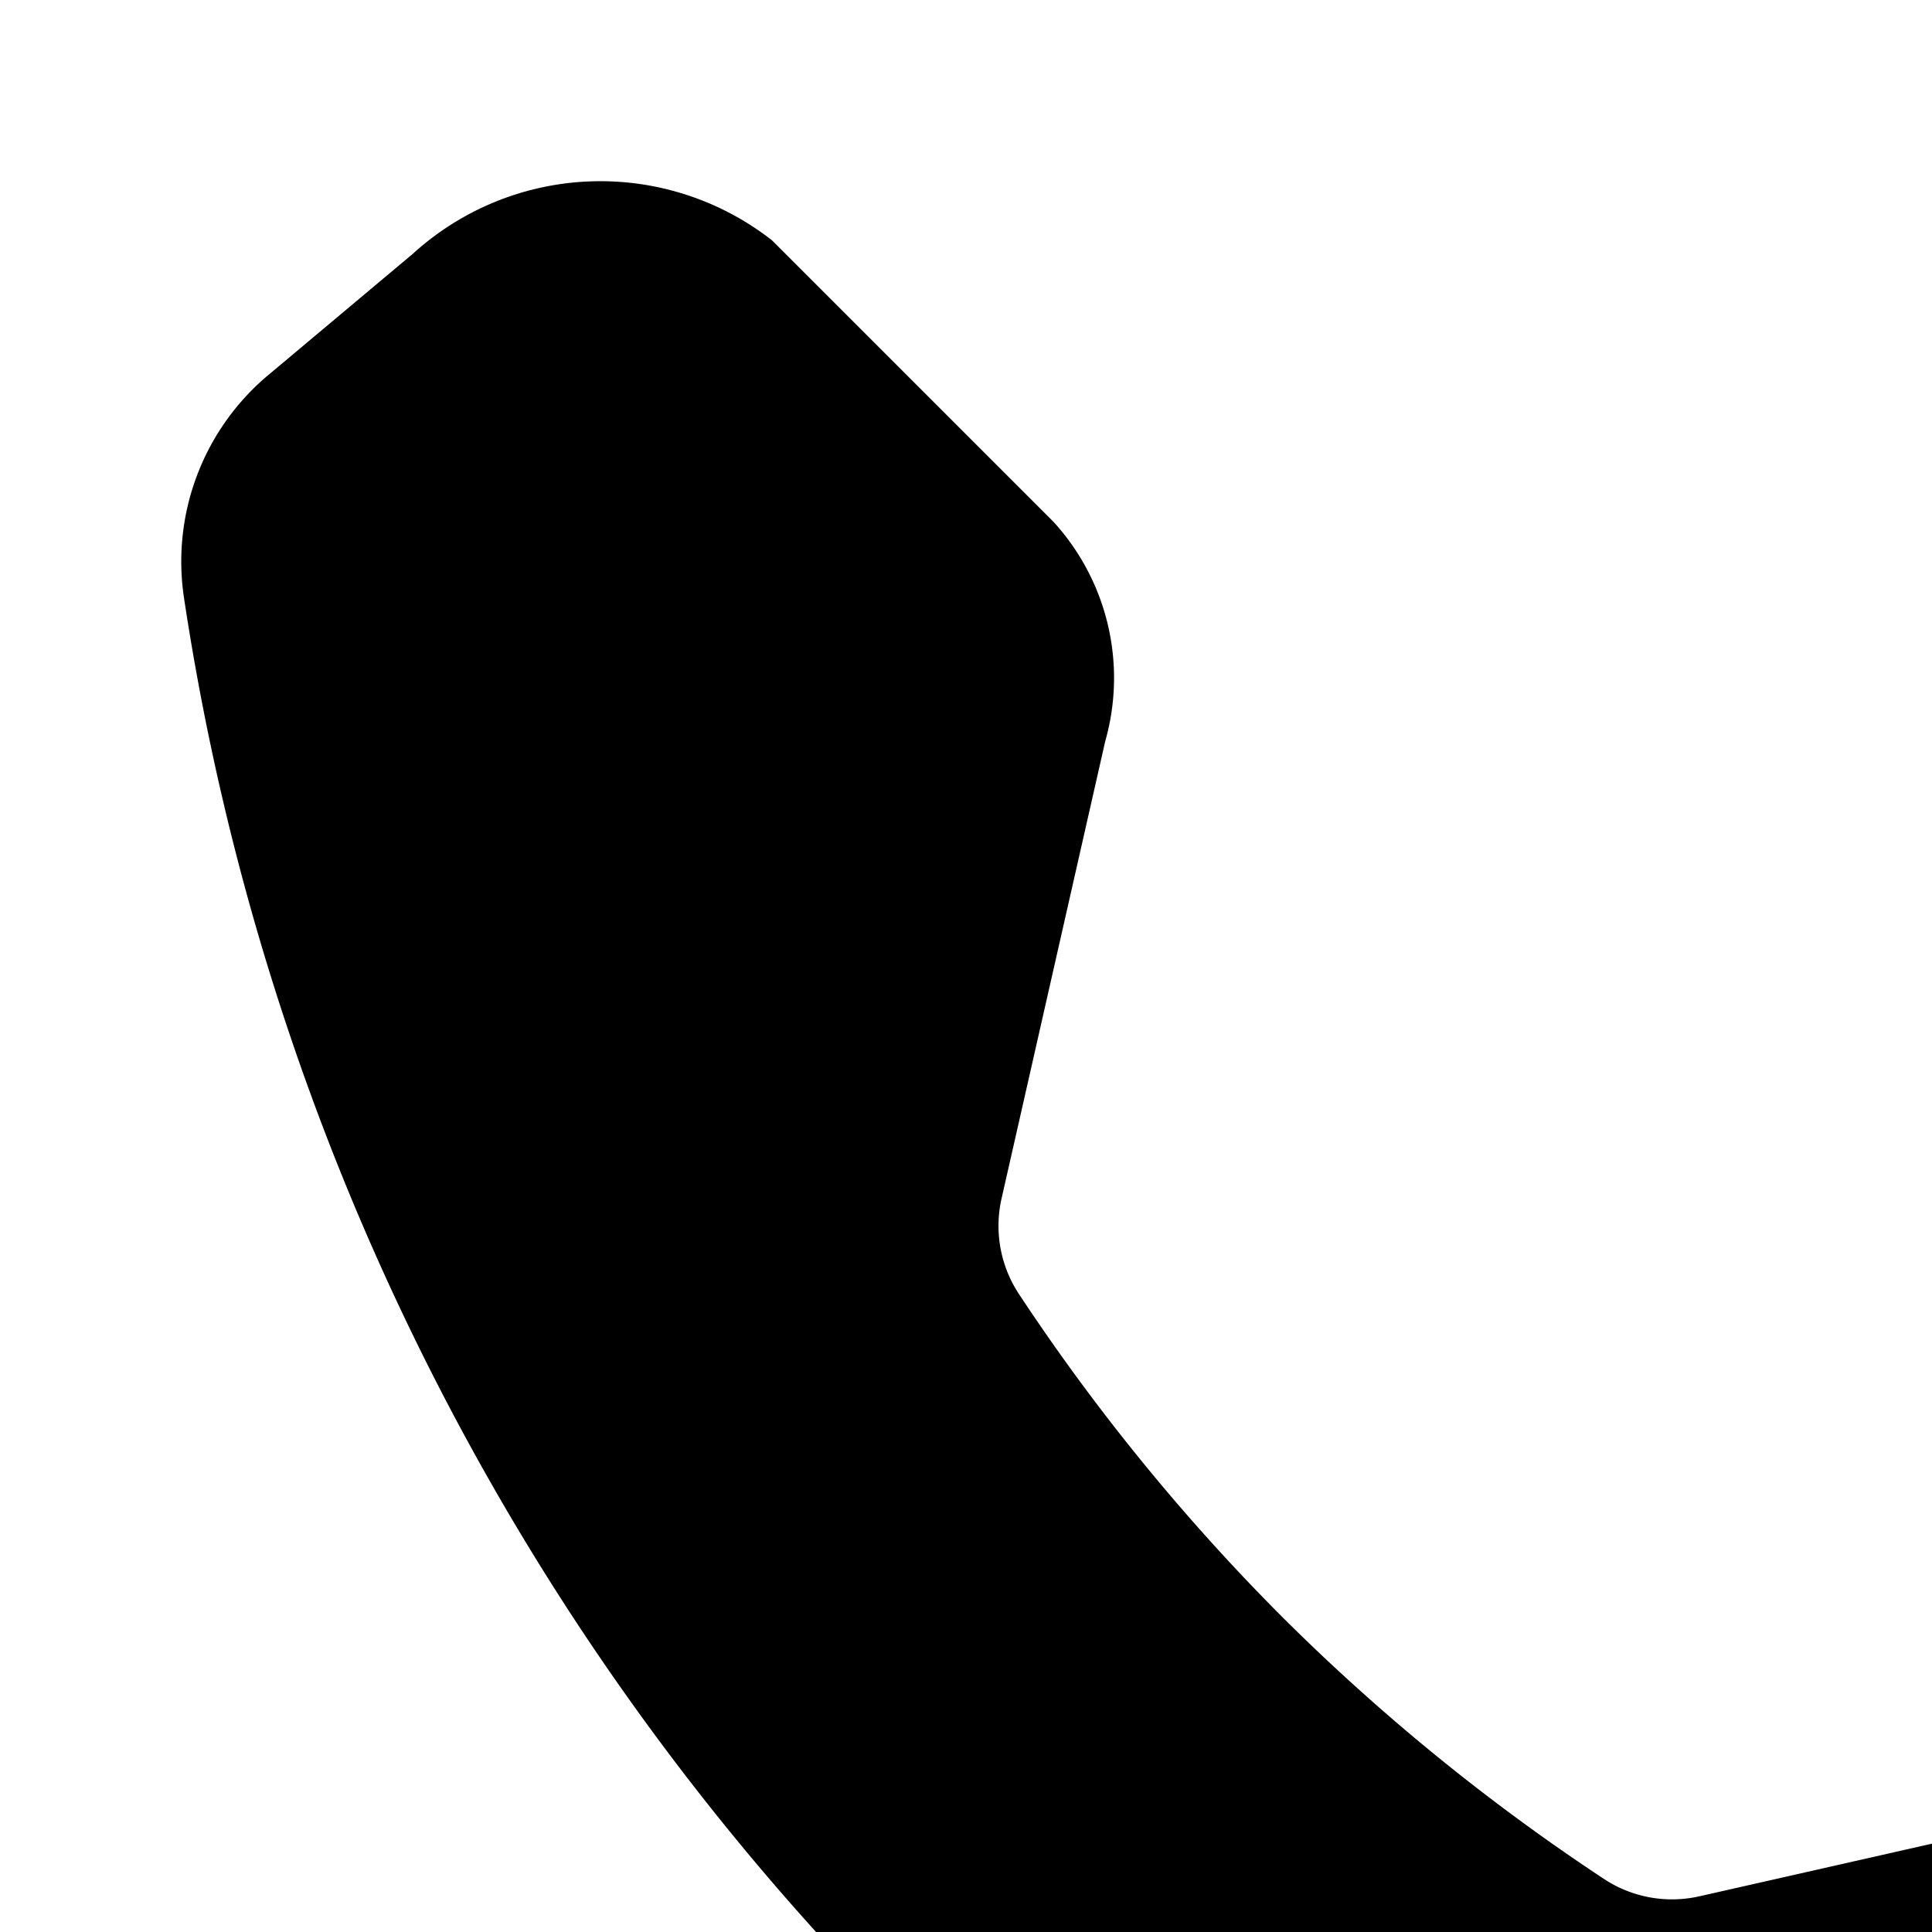 <svg xmlns="http://www.w3.org/2000/svg" viewBox="0 0 16 16"><path d="M14.079 15.703a1.023 1.023 0 0 1-.792-.14 17.189 17.189 0 0 1-2.673-2.177 17.208 17.208 0 0 1-2.178-2.673 1.025 1.025 0 0 1-.14-.794l.857-3.78a1.918 1.918 0 0 0-.428-1.817L6.393 1.99a2.307 2.307 0 0 0-2.972.11l-1.18.99a2.015 2.015 0 0 0-.716 1.869 21.167 21.167 0 0 0 5.836 11.68 21.183 21.183 0 0 0 11.679 5.835 2.018 2.018 0 0 0 1.871-.718l.987-1.18a2.304 2.304 0 0 0 .111-2.97l-2.331-2.332a1.916 1.916 0 0 0-1.817-.427l-3.781.856z"/></svg>